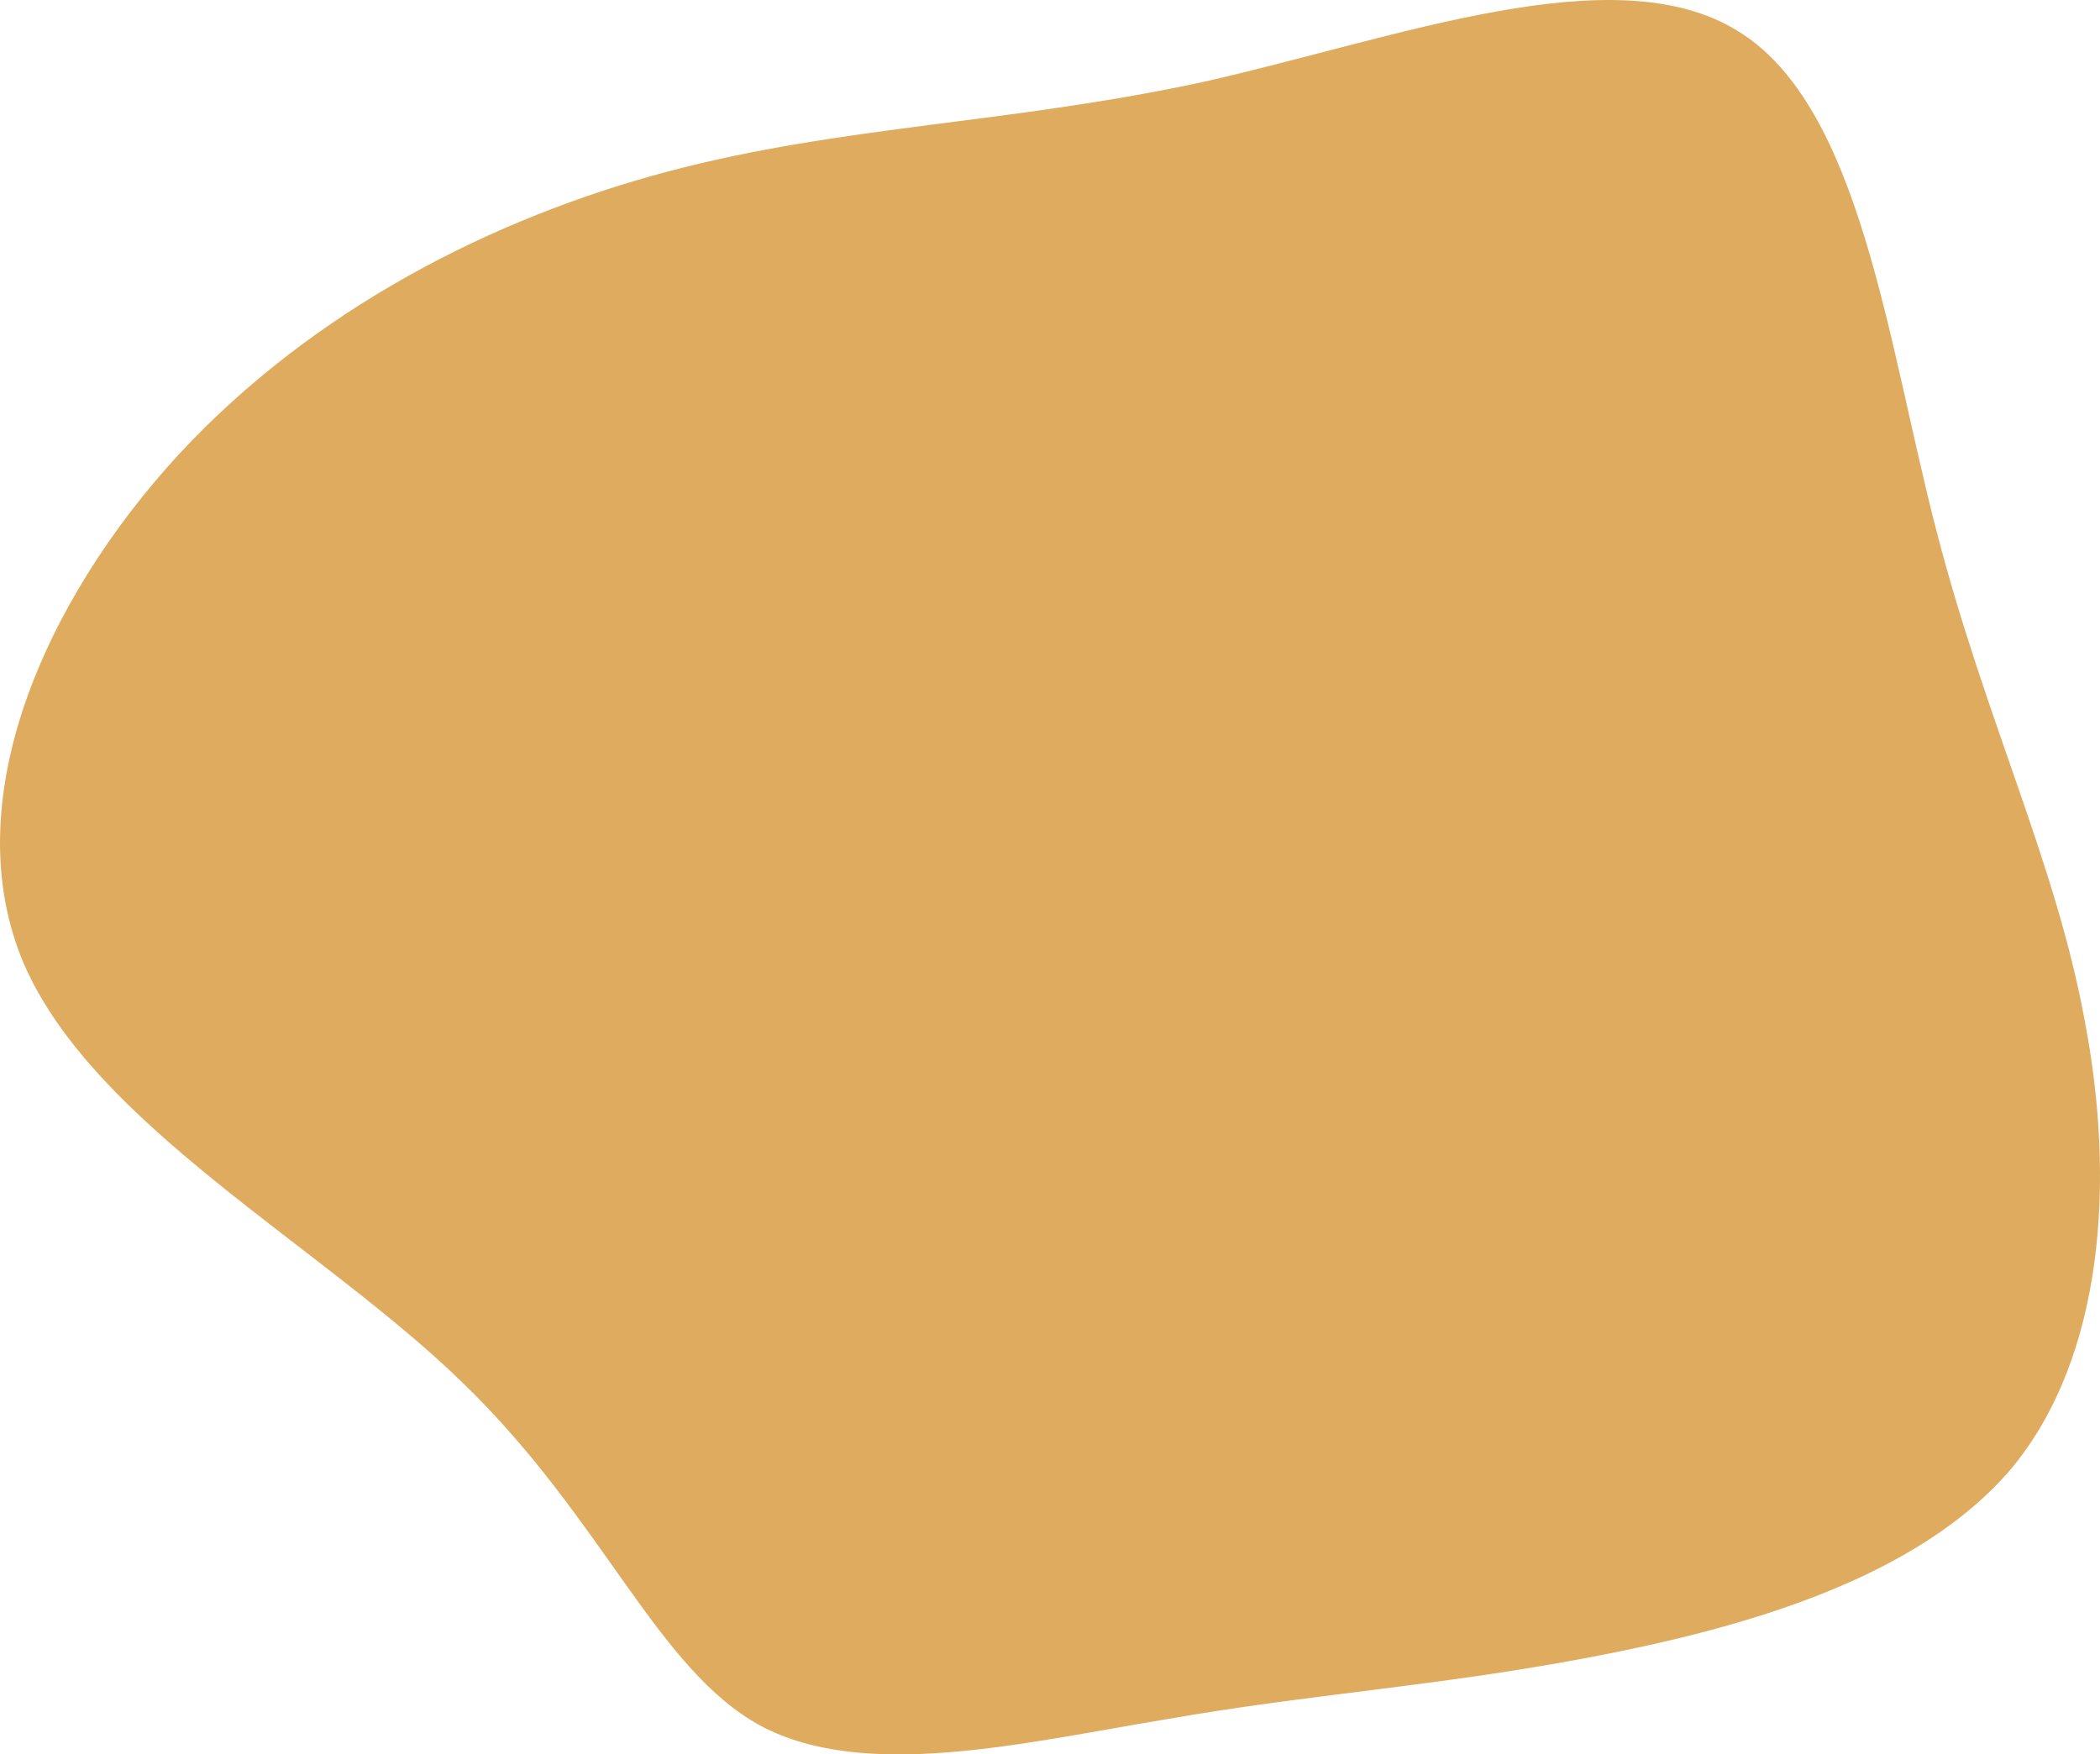 <svg xmlns="http://www.w3.org/2000/svg" width="423.053" height="353.412" viewBox="0 0 423.053 353.412">
  <path id="decorationBlob" d="M260.957-69.568C285.739-54.379,291.068-6.68,300.928,31.16c9.86,38.106,23.983,66.619,29.845,98.6,6.129,31.977,4,67.419-14.656,90.069-18.92,22.384-54.095,32.244-84.74,38.106s-56.76,7.461-85.539,12.524c-29.046,4.8-60.757,12.524-81.808,1.332C42.979,260.33,32.32,229.951,3.807,202.5c-28.247-27.447-74.08-51.7-88.2-84.207-13.857-32.51,4-73.015,31.178-102.593C-26.039-13.608,10.2-32,45.377-41.322s69.017-9.593,108.189-18.12C192.472-68.236,236.174-85.024,260.957-69.568Z" transform="translate(89.204 75.862)" fill="#dfab5f"/>
</svg>
